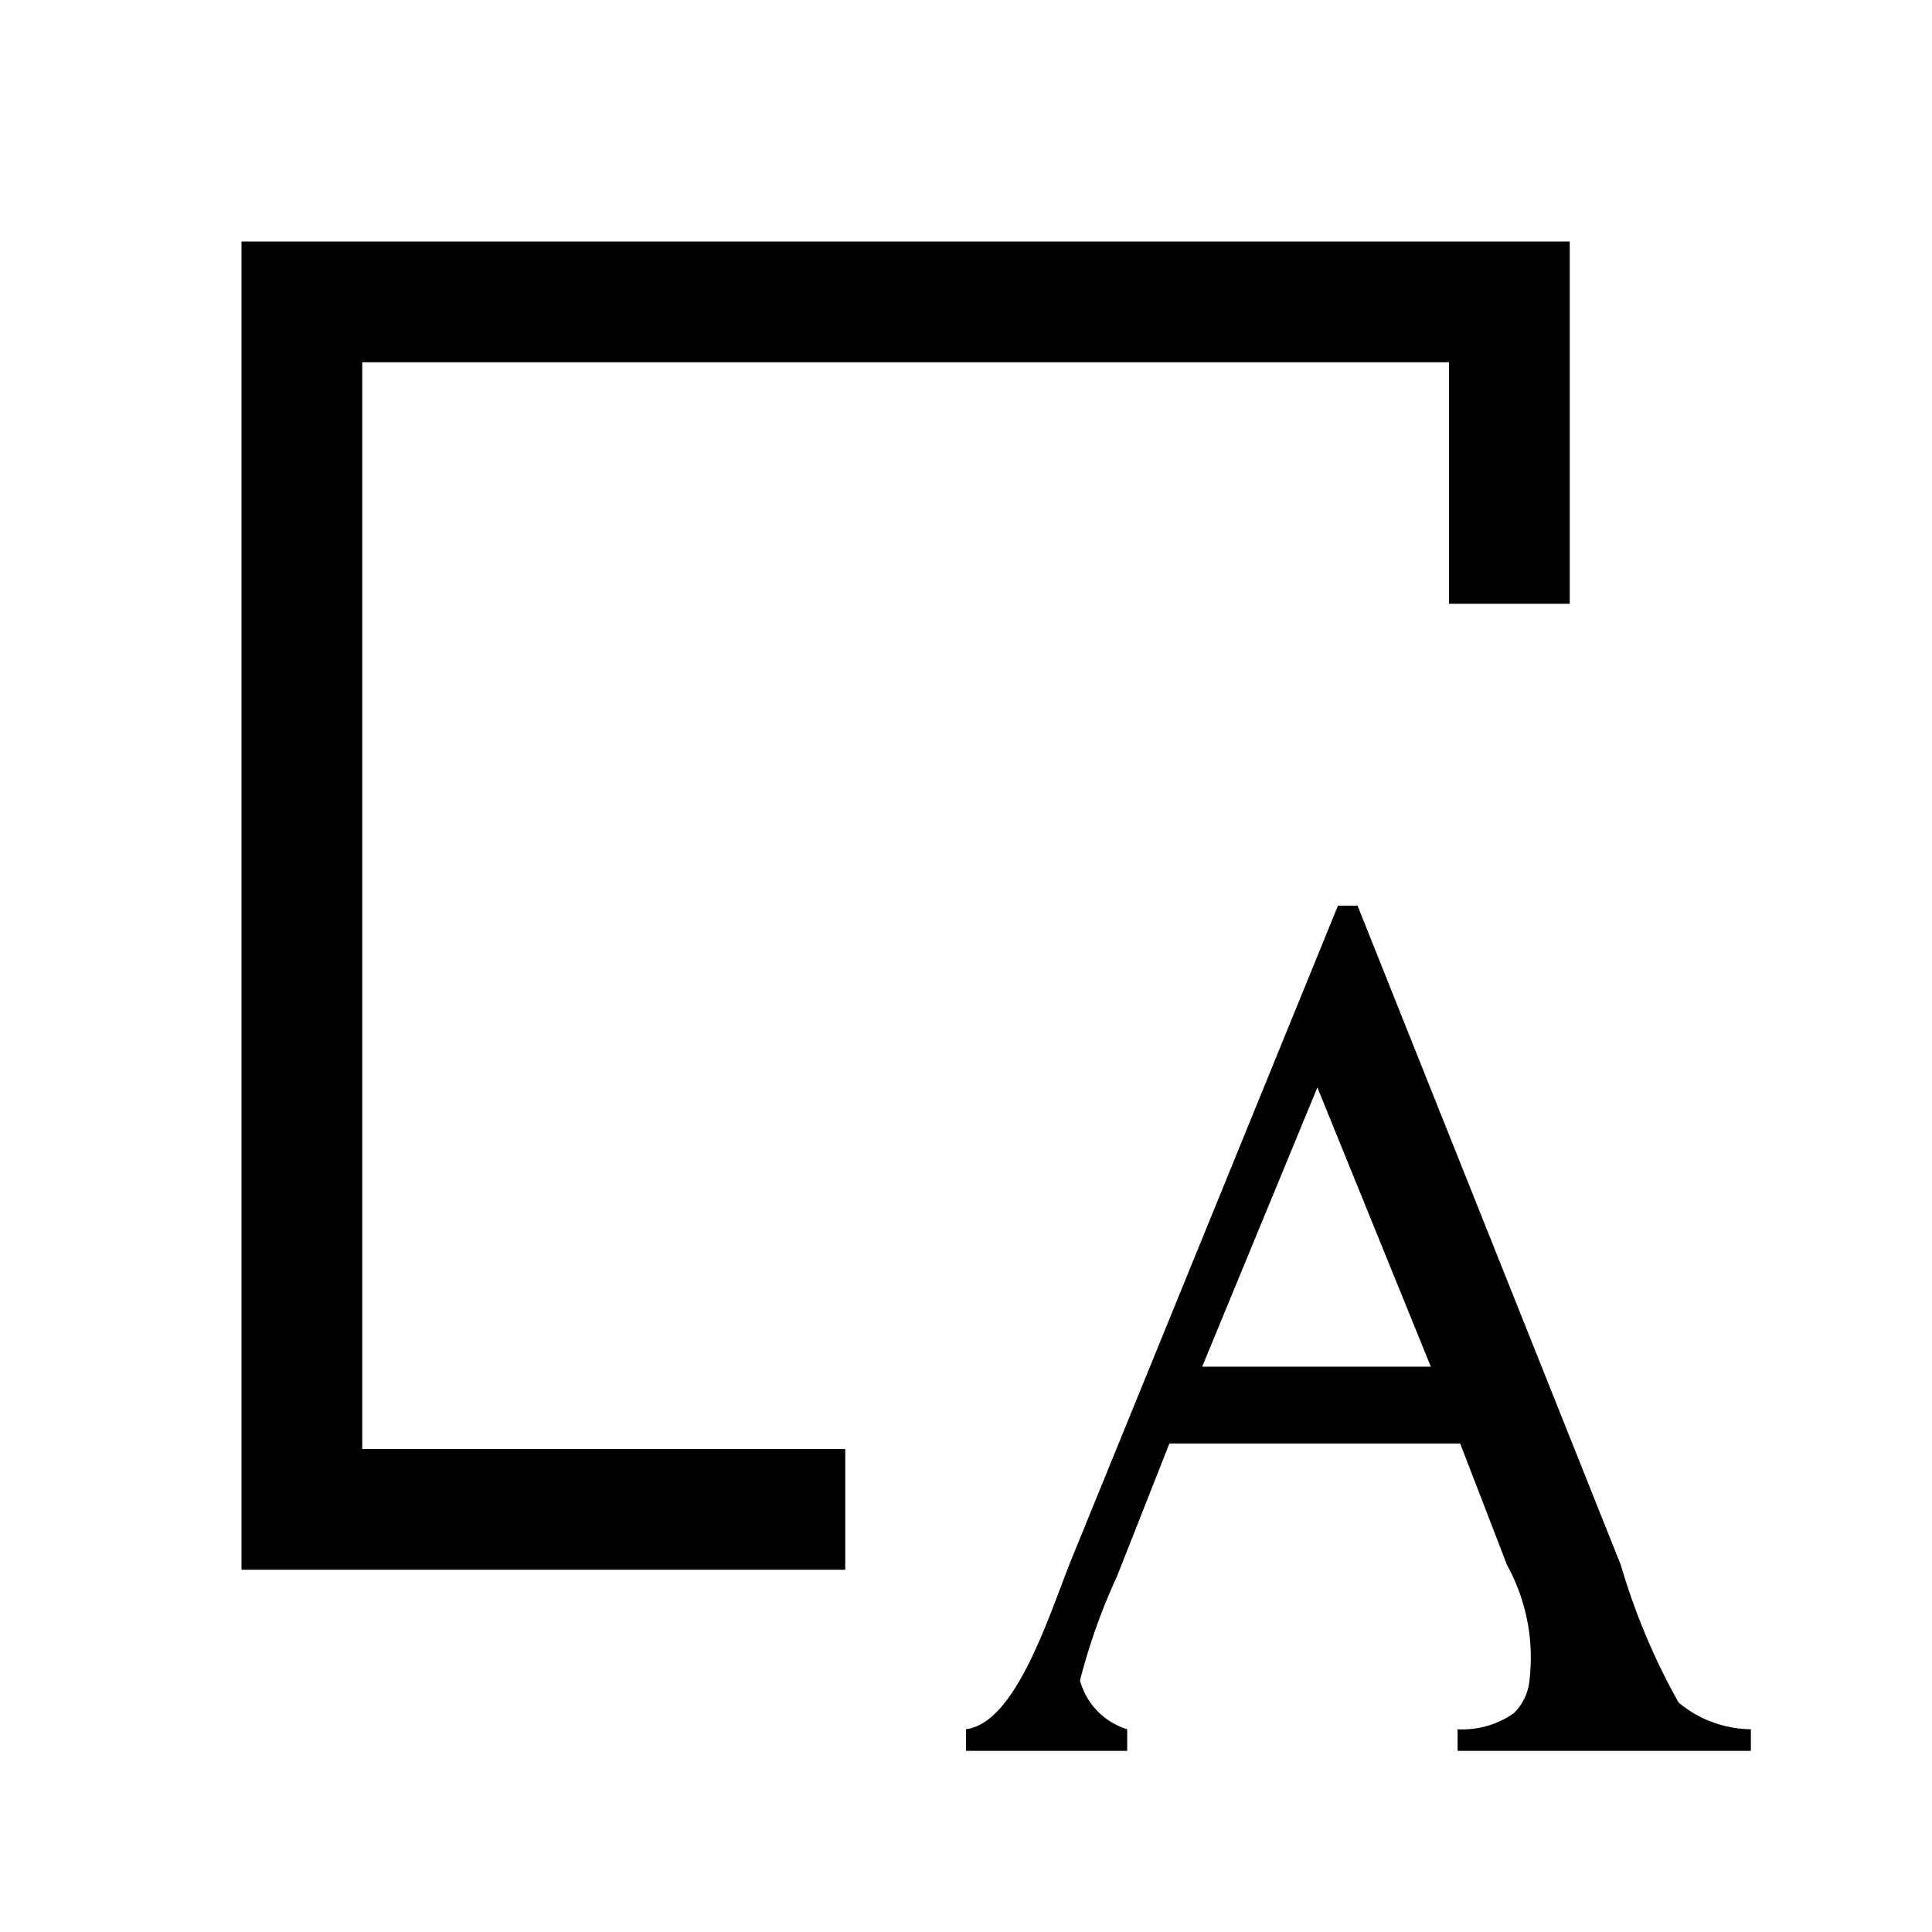 <svg xmlns="http://www.w3.org/2000/svg" viewBox="0 0 32 32"><path d="M14 26H4V4h22v6h-2V6H6v18h8zm10.962-.076a3.176 3.176 0 01.37 1.914.867.867 0 01-.264.542 1.48 1.48 0 01-.926.262V29H29v-.358a1.905 1.905 0 01-1.197-.442 10.908 10.908 0 01-.956-2.276L22.485 15h-.324l-4.407 10.808c-.383.95-.919 2.723-1.754 2.834V29h2.67v-.358a1.166 1.166 0 01-.782-.808 10.037 10.037 0 01.613-1.725l.868-2.2h4.816zm-5.05-3.288l1.908-4.624 1.879 4.624z"/></svg>